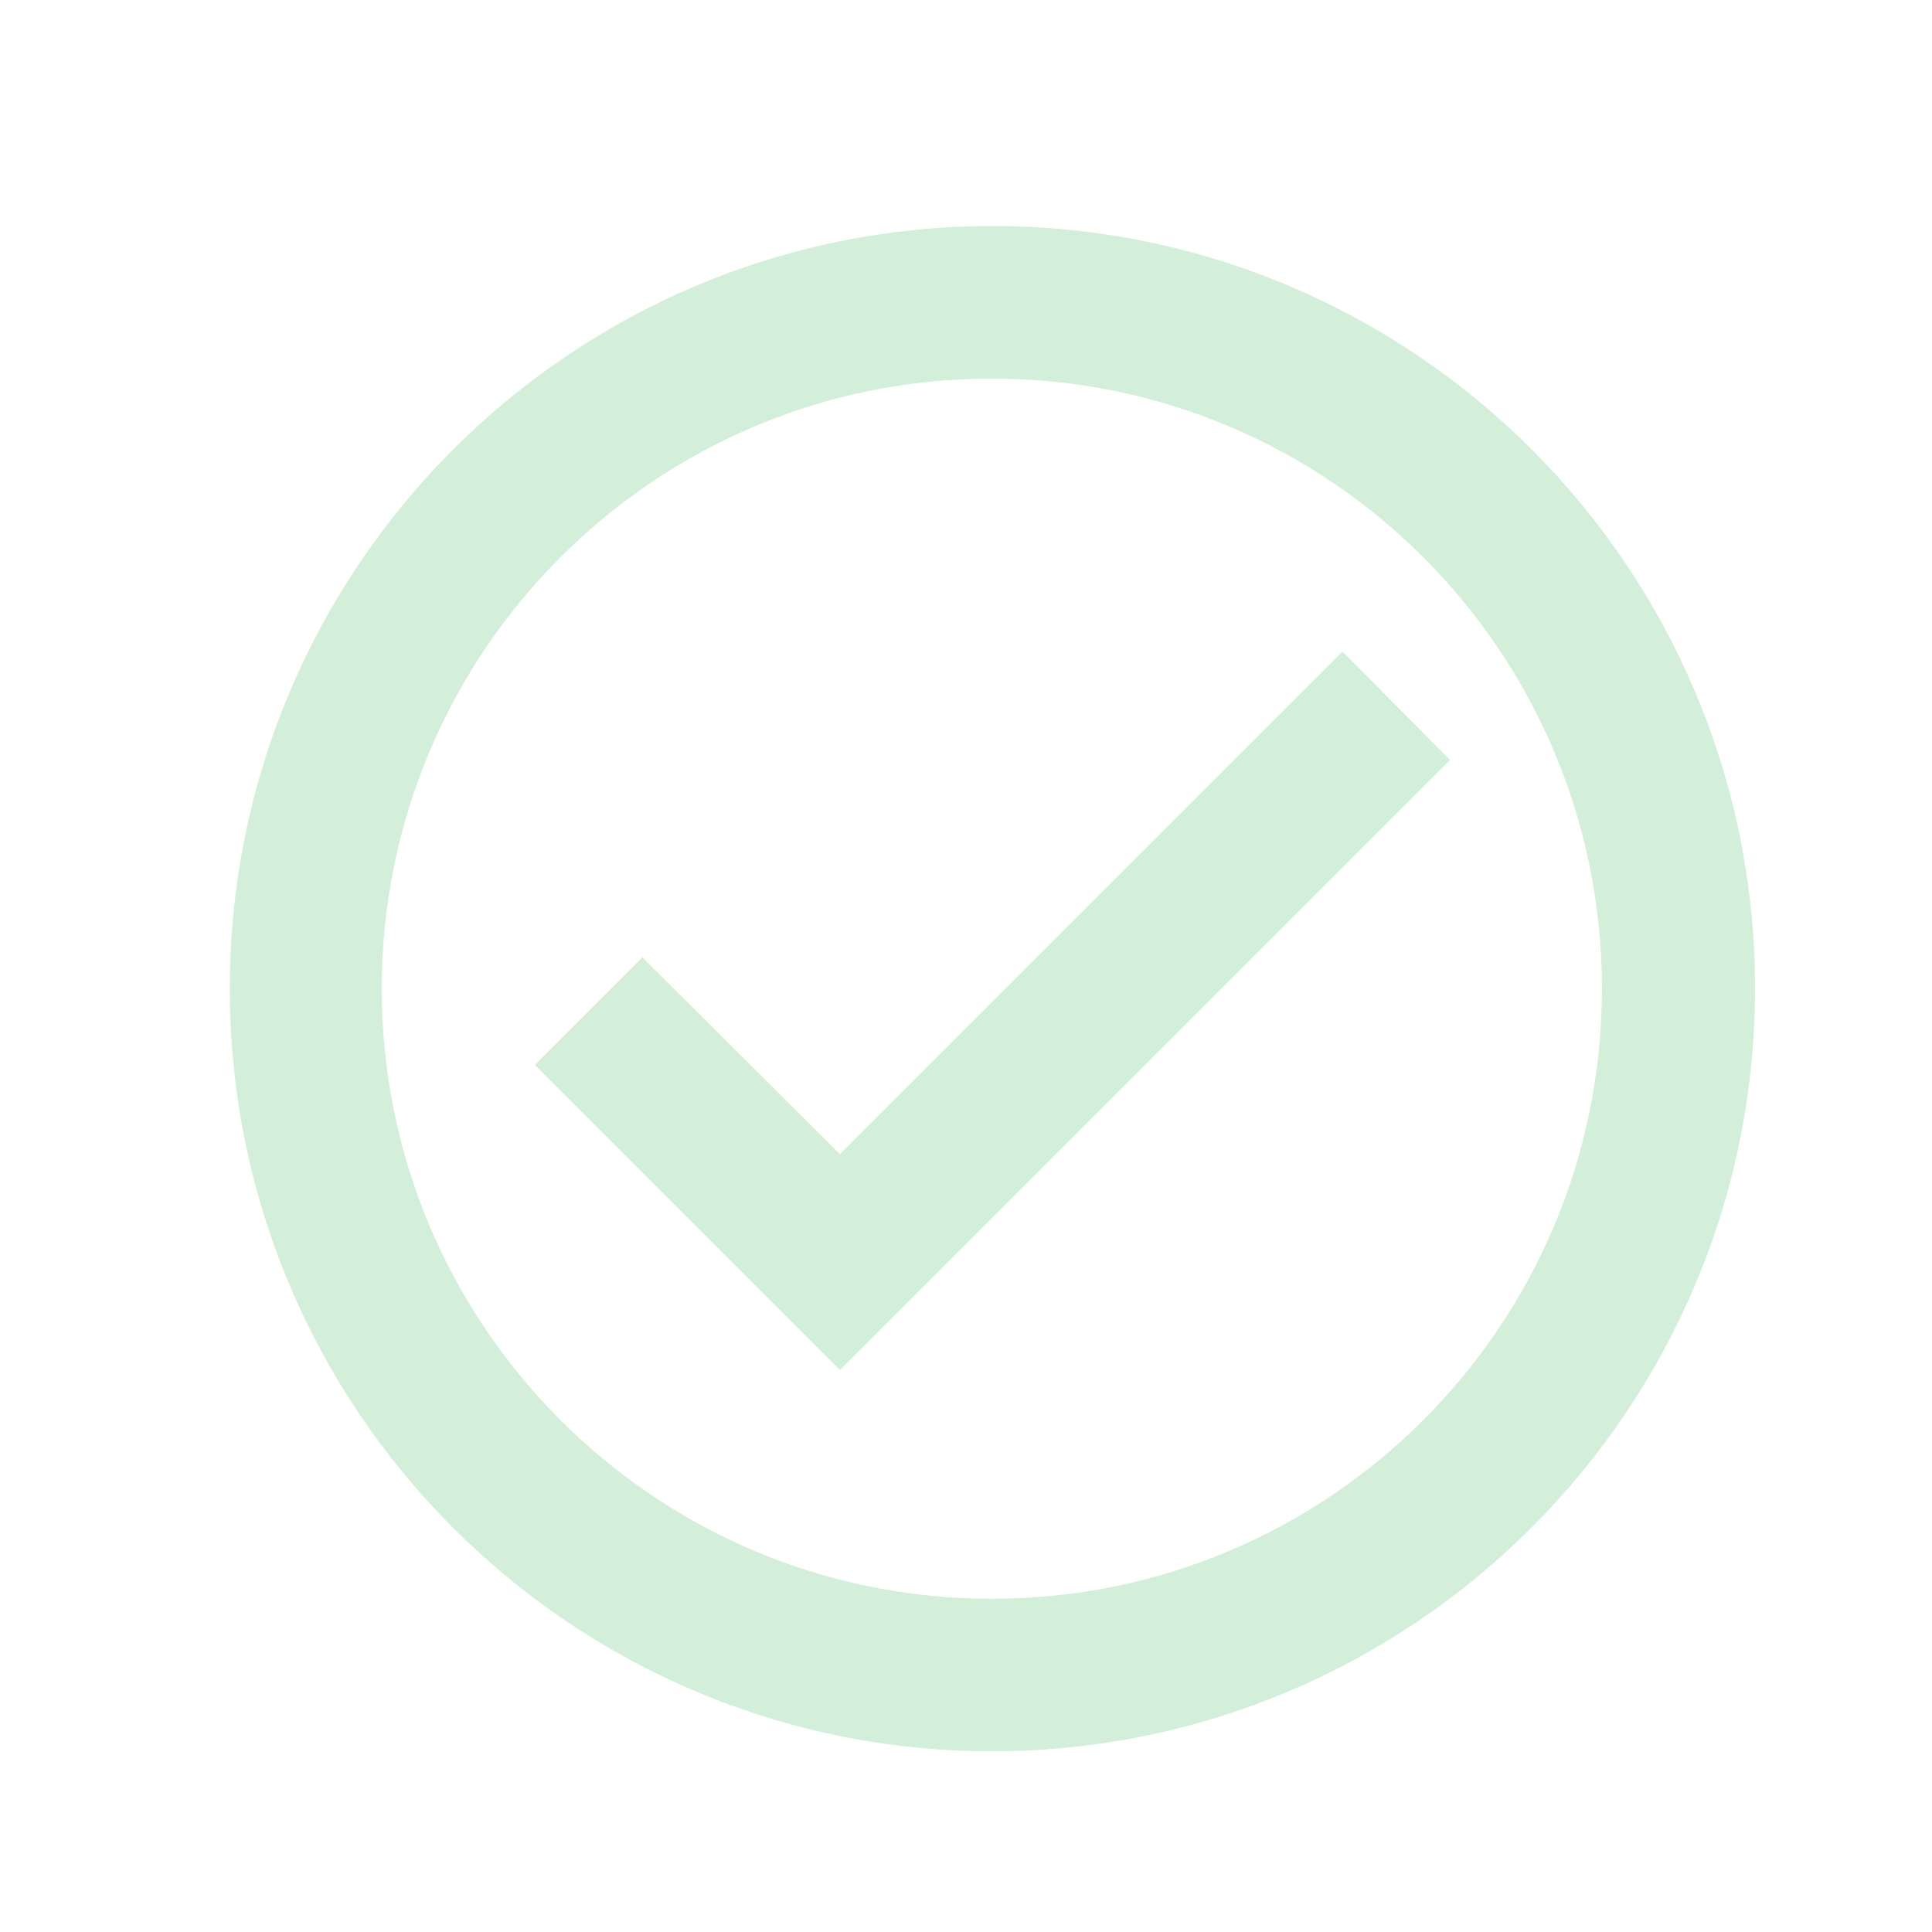 <svg id="SvgjsSvg1001" width="288" height="288" xmlns="http://www.w3.org/2000/svg" version="1.1" xmlns:xlink="http://www.w3.org/1999/xlink" xmlns:svgjs="http://svgjs.com/svgjs"><defs id="SvgjsDefs1002"></defs><g id="SvgjsG1008" transform="matrix(1,0,0,1,0,0)"><svg xmlns="http://www.w3.org/2000/svg" width="288" height="288" fill="none" viewBox="0 0 19 19"><path fill="#d3efd9" d="M9.76 17.223C5.618 17.223 2.26 13.865 2.26 9.723C2.26 5.581 5.618 2.223 9.76 2.223C13.902 2.223 17.26 5.581 17.26 9.723C17.256 13.863 13.9 17.218 9.76 17.223ZM9.748 15.723H9.76C13.073 15.72 15.756 13.033 15.754 9.72C15.753 6.407 13.067 3.723 9.754 3.723C6.442 3.723 3.756 6.407 3.754 9.72C3.753 13.033 6.436 15.72 9.748 15.723ZM8.26 13.473L5.26 10.473L6.318 9.415L8.26 11.351L13.203 6.408L14.26 7.473L8.26 13.473Z" class="color29AC46 svgShape"></path></svg></g></svg>